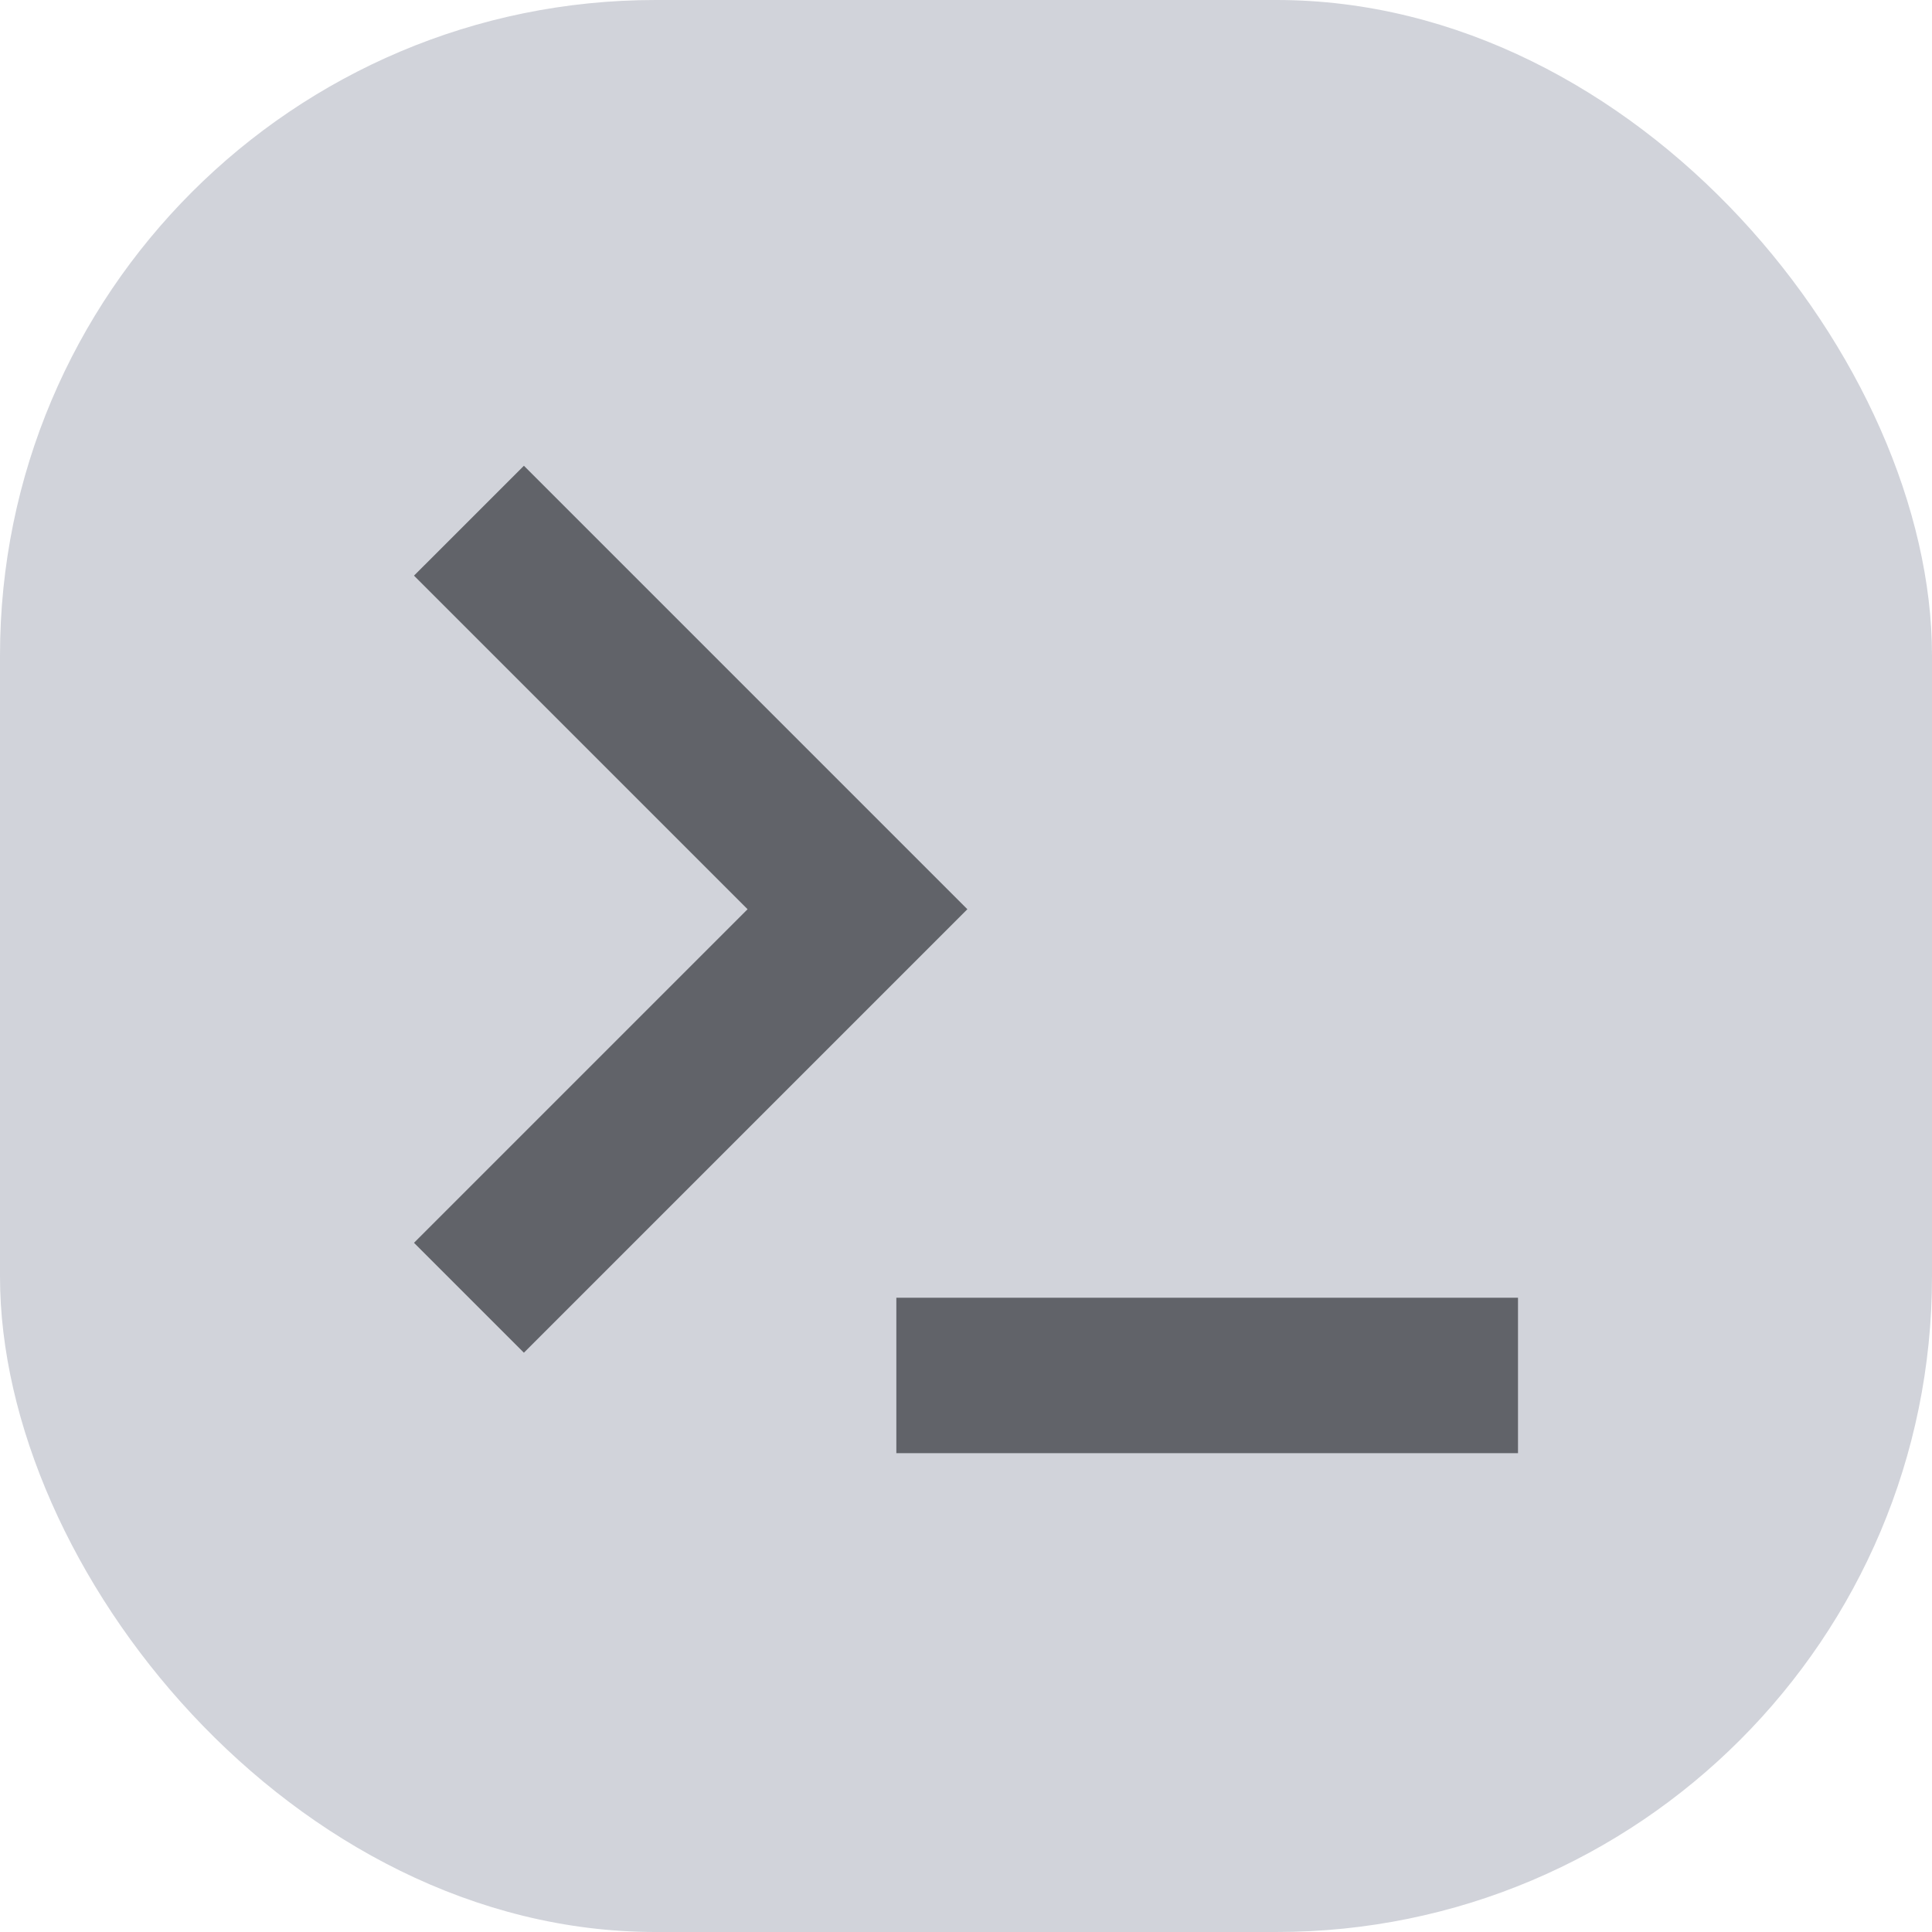 <?xml version="1.0" encoding="UTF-8"?>
<svg width="112px" height="112px" viewBox="0 0 112 112" version="1.1" xmlns="http://www.w3.org/2000/svg" xmlns:xlink="http://www.w3.org/1999/xlink">
    <title>console-head-icon</title>
    <g id="Page-1" stroke="none" stroke-width="1" fill="none" fill-rule="evenodd">
        <g id="console-head-icon">
            <rect id="Rectangle-Copy-2" fill="#D1D3DA" x="0" y="0" width="112" height="112" rx="38"></rect>
            <path d="M88,75.232 L88,84.242 L51.962,84.242 L51.962,75.232 L88,75.232 Z M30.371,27 L56.079,52.709 L30.371,78.418 L24,72.047 L43.338,52.709 L24,33.371 L30.371,27 Z" id="Combined-Shape" fill="#616369" fill-rule="nonzero"></path>
        </g>
    </g>
</svg>